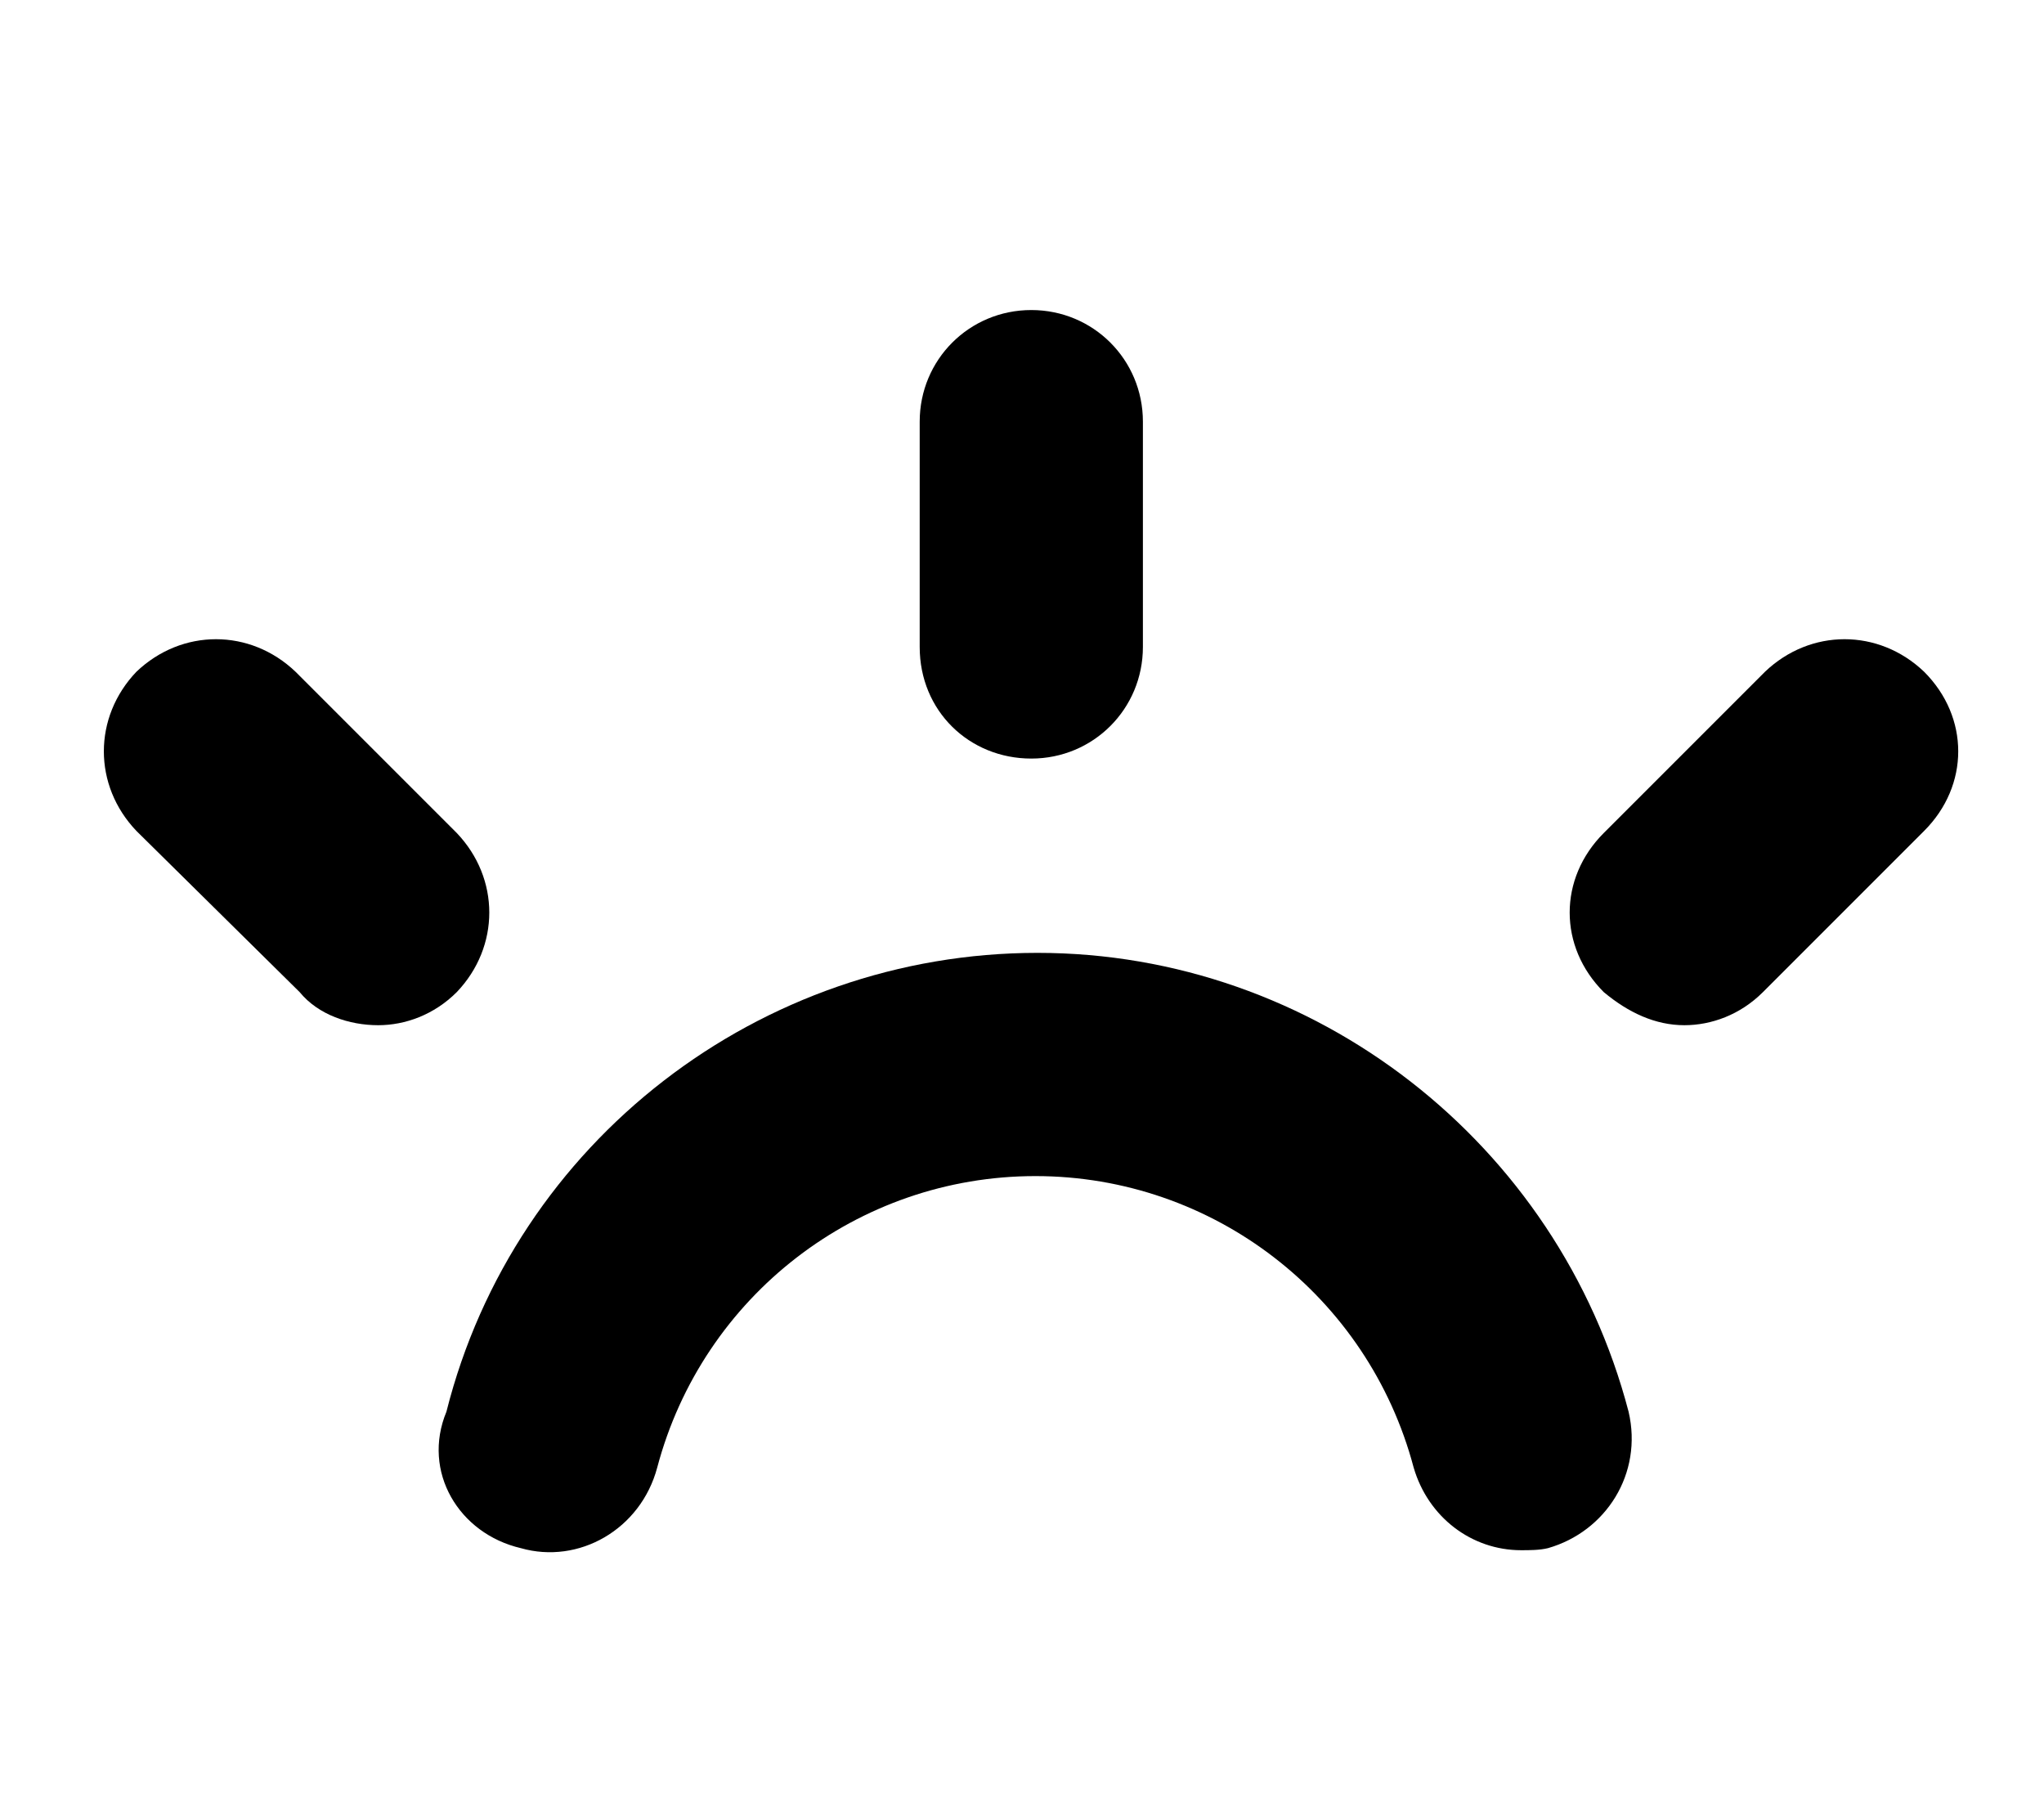 <?xml version="1.0" encoding="utf-8"?>
<!-- Generator: Adobe Illustrator 19.1.0, SVG Export Plug-In . SVG Version: 6.00 Build 0)  -->
<svg version="1.1" id="Layer_1" xmlns="http://www.w3.org/2000/svg" xmlns:xlink="http://www.w3.org/1999/xlink" x="0px" y="0px"
	 viewBox="0 0 98.9 86.8" style="enable-background:new 0 0 98.9 86.8;" xml:space="preserve">
<style type="text/css">
	.st0{fill:#1D1D1B;}
	.st1{fill:none;stroke:#555759;stroke-miterlimit:10;}
	.st2{fill:none;stroke:#555759;stroke-miterlimit:10;stroke-dasharray:0.999,0.999;}
	.st3{fill:none;stroke:#555759;stroke-miterlimit:10;stroke-dasharray:1;}
	.st4{fill:#555759;}
	.st5{fill:#0E0F0F;}
	.st6{fill:#030104;}
	.st7{fill:#FFFFFF;}
	.st8{fill:#050505;}
</style>
<g>
	<path d="M49.9,36.7c3,0,5.4-2.4,5.4-5.4V20.4c0-3-2.4-5.4-5.4-5.4c-3,0-5.4,2.4-5.4,5.4v10.9C44.5,34.4,46.9,36.7,49.9,36.7
		L49.9,36.7z M49.9,36.7"/>
	<path d="M81.5,49.6c1.3,0,2.7-0.5,3.8-1.6l7.8-7.8c2.2-2.2,2.2-5.5,0-7.7c-2.2-2.1-5.5-2.1-7.7,0l-7.8,7.8c-2.2,2.2-2.2,5.5,0,7.7
		C78.8,49,80.1,49.6,81.5,49.6L81.5,49.6z M81.5,49.6"/>
	<path d="M14.5,48c0.9,1.1,2.4,1.6,3.8,1.6c1.3,0,2.7-0.5,3.8-1.6c2.1-2.2,2.1-5.5,0-7.7l-7.8-7.8c-2.2-2.1-5.5-2.1-7.7,0
		c-2.1,2.2-2.1,5.5,0,7.7L14.5,48z M14.5,48"/>
	<path d="M25.2,74.9c2.8,0.8,5.8-0.9,6.6-3.9c2.2-8.3,9.7-14.1,18.3-14.1c8.6,0,16.1,5.8,18.3,14.1c0.7,2.4,2.8,4,5.2,4
		c0.4,0,0.9,0,1.3-0.1c2.8-0.8,4.6-3.6,3.9-6.6c-3.4-13-15.2-22.2-28.6-22.2c-13.4,0-25.3,9.1-28.6,22.2
		C20.4,71.2,22.2,74.2,25.2,74.9L25.2,74.9z M25.2,74.9"/>
</g>
</svg>
